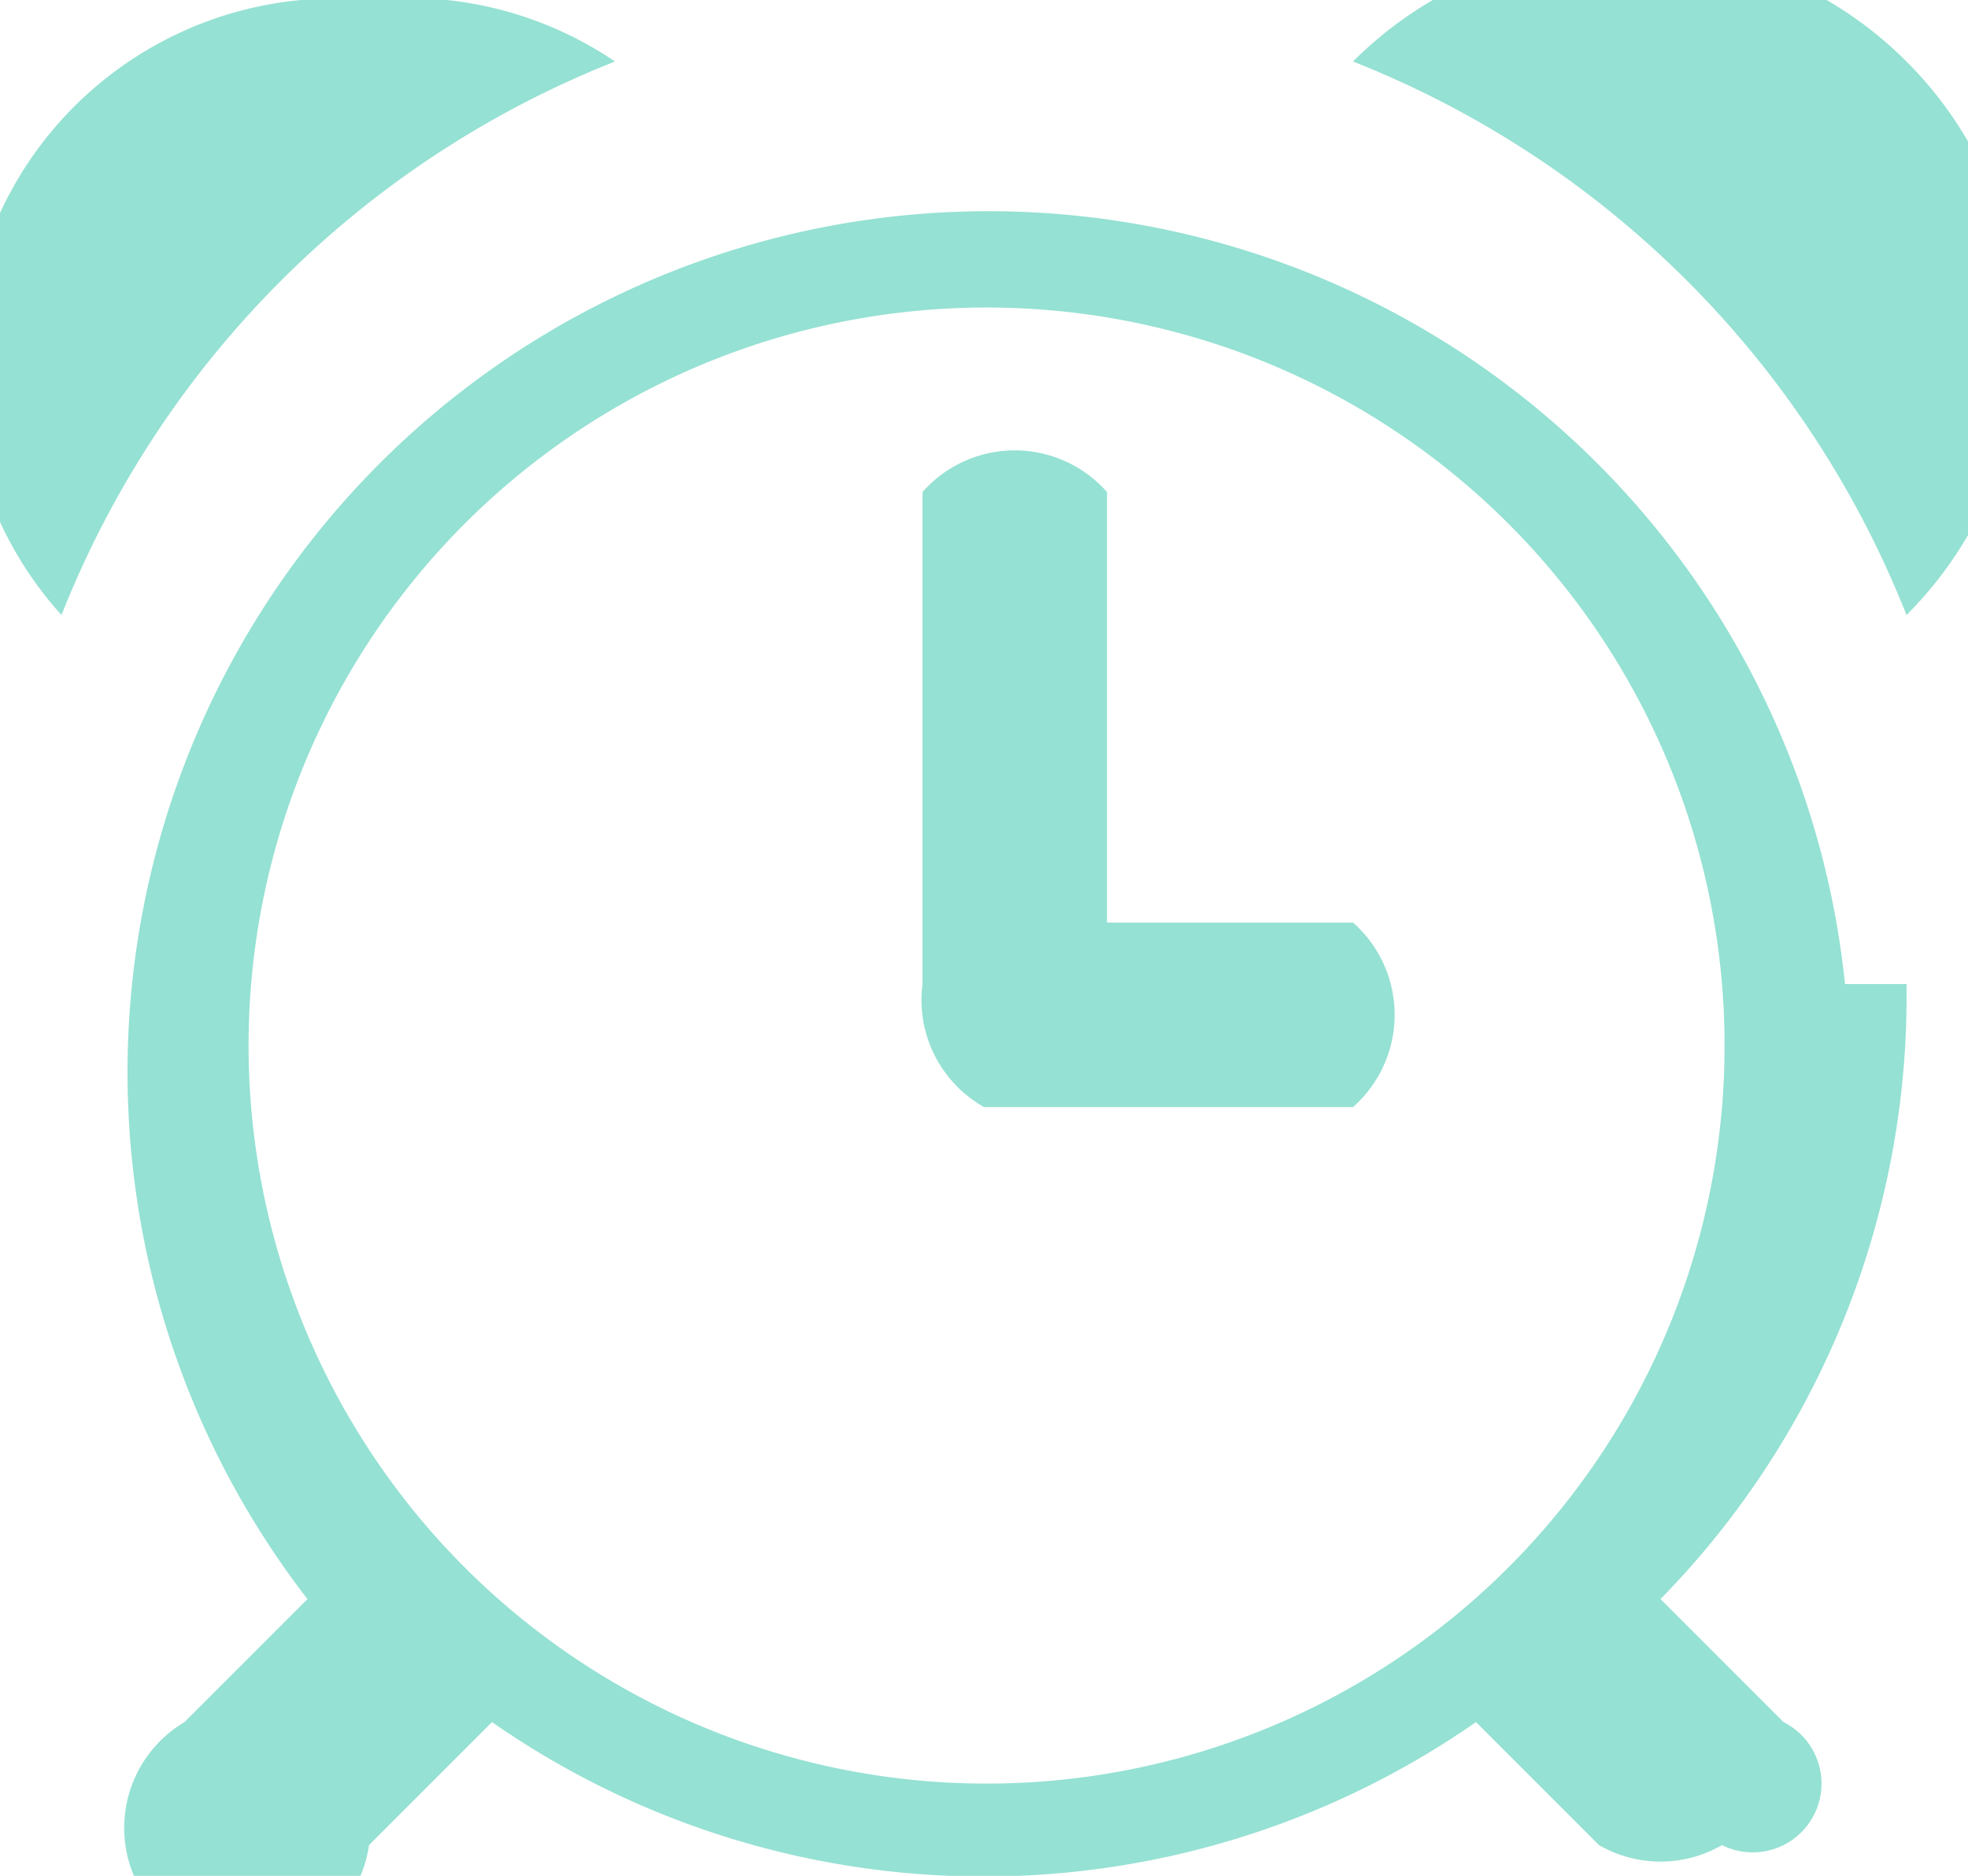 <svg xmlns="http://www.w3.org/2000/svg" width="32" height="30.5"><path d="M31 10a16 16 0 00-9-9 6 6 0 019 9zm0 6a14 14 0 01-4 10l2 2a1 1 0 01-1 2 2 2 0 01-2 0l-2-2a14 14 0 01-16 0l-2 2a2 2 0 11-3-2l2-2a14 14 0 1125-10zM16 5a12 12 0 1012 11A12 12 0 0016 5zm6 13h-6a2 2 0 01-1-2V8a2 2 0 013 0v7h4a2 2 0 010 3zM1 10A6 6 0 016 0a6 6 0 014 1 16 16 0 00-9 9z" fill="#95e1d3" fill-rule="evenodd"/></svg>